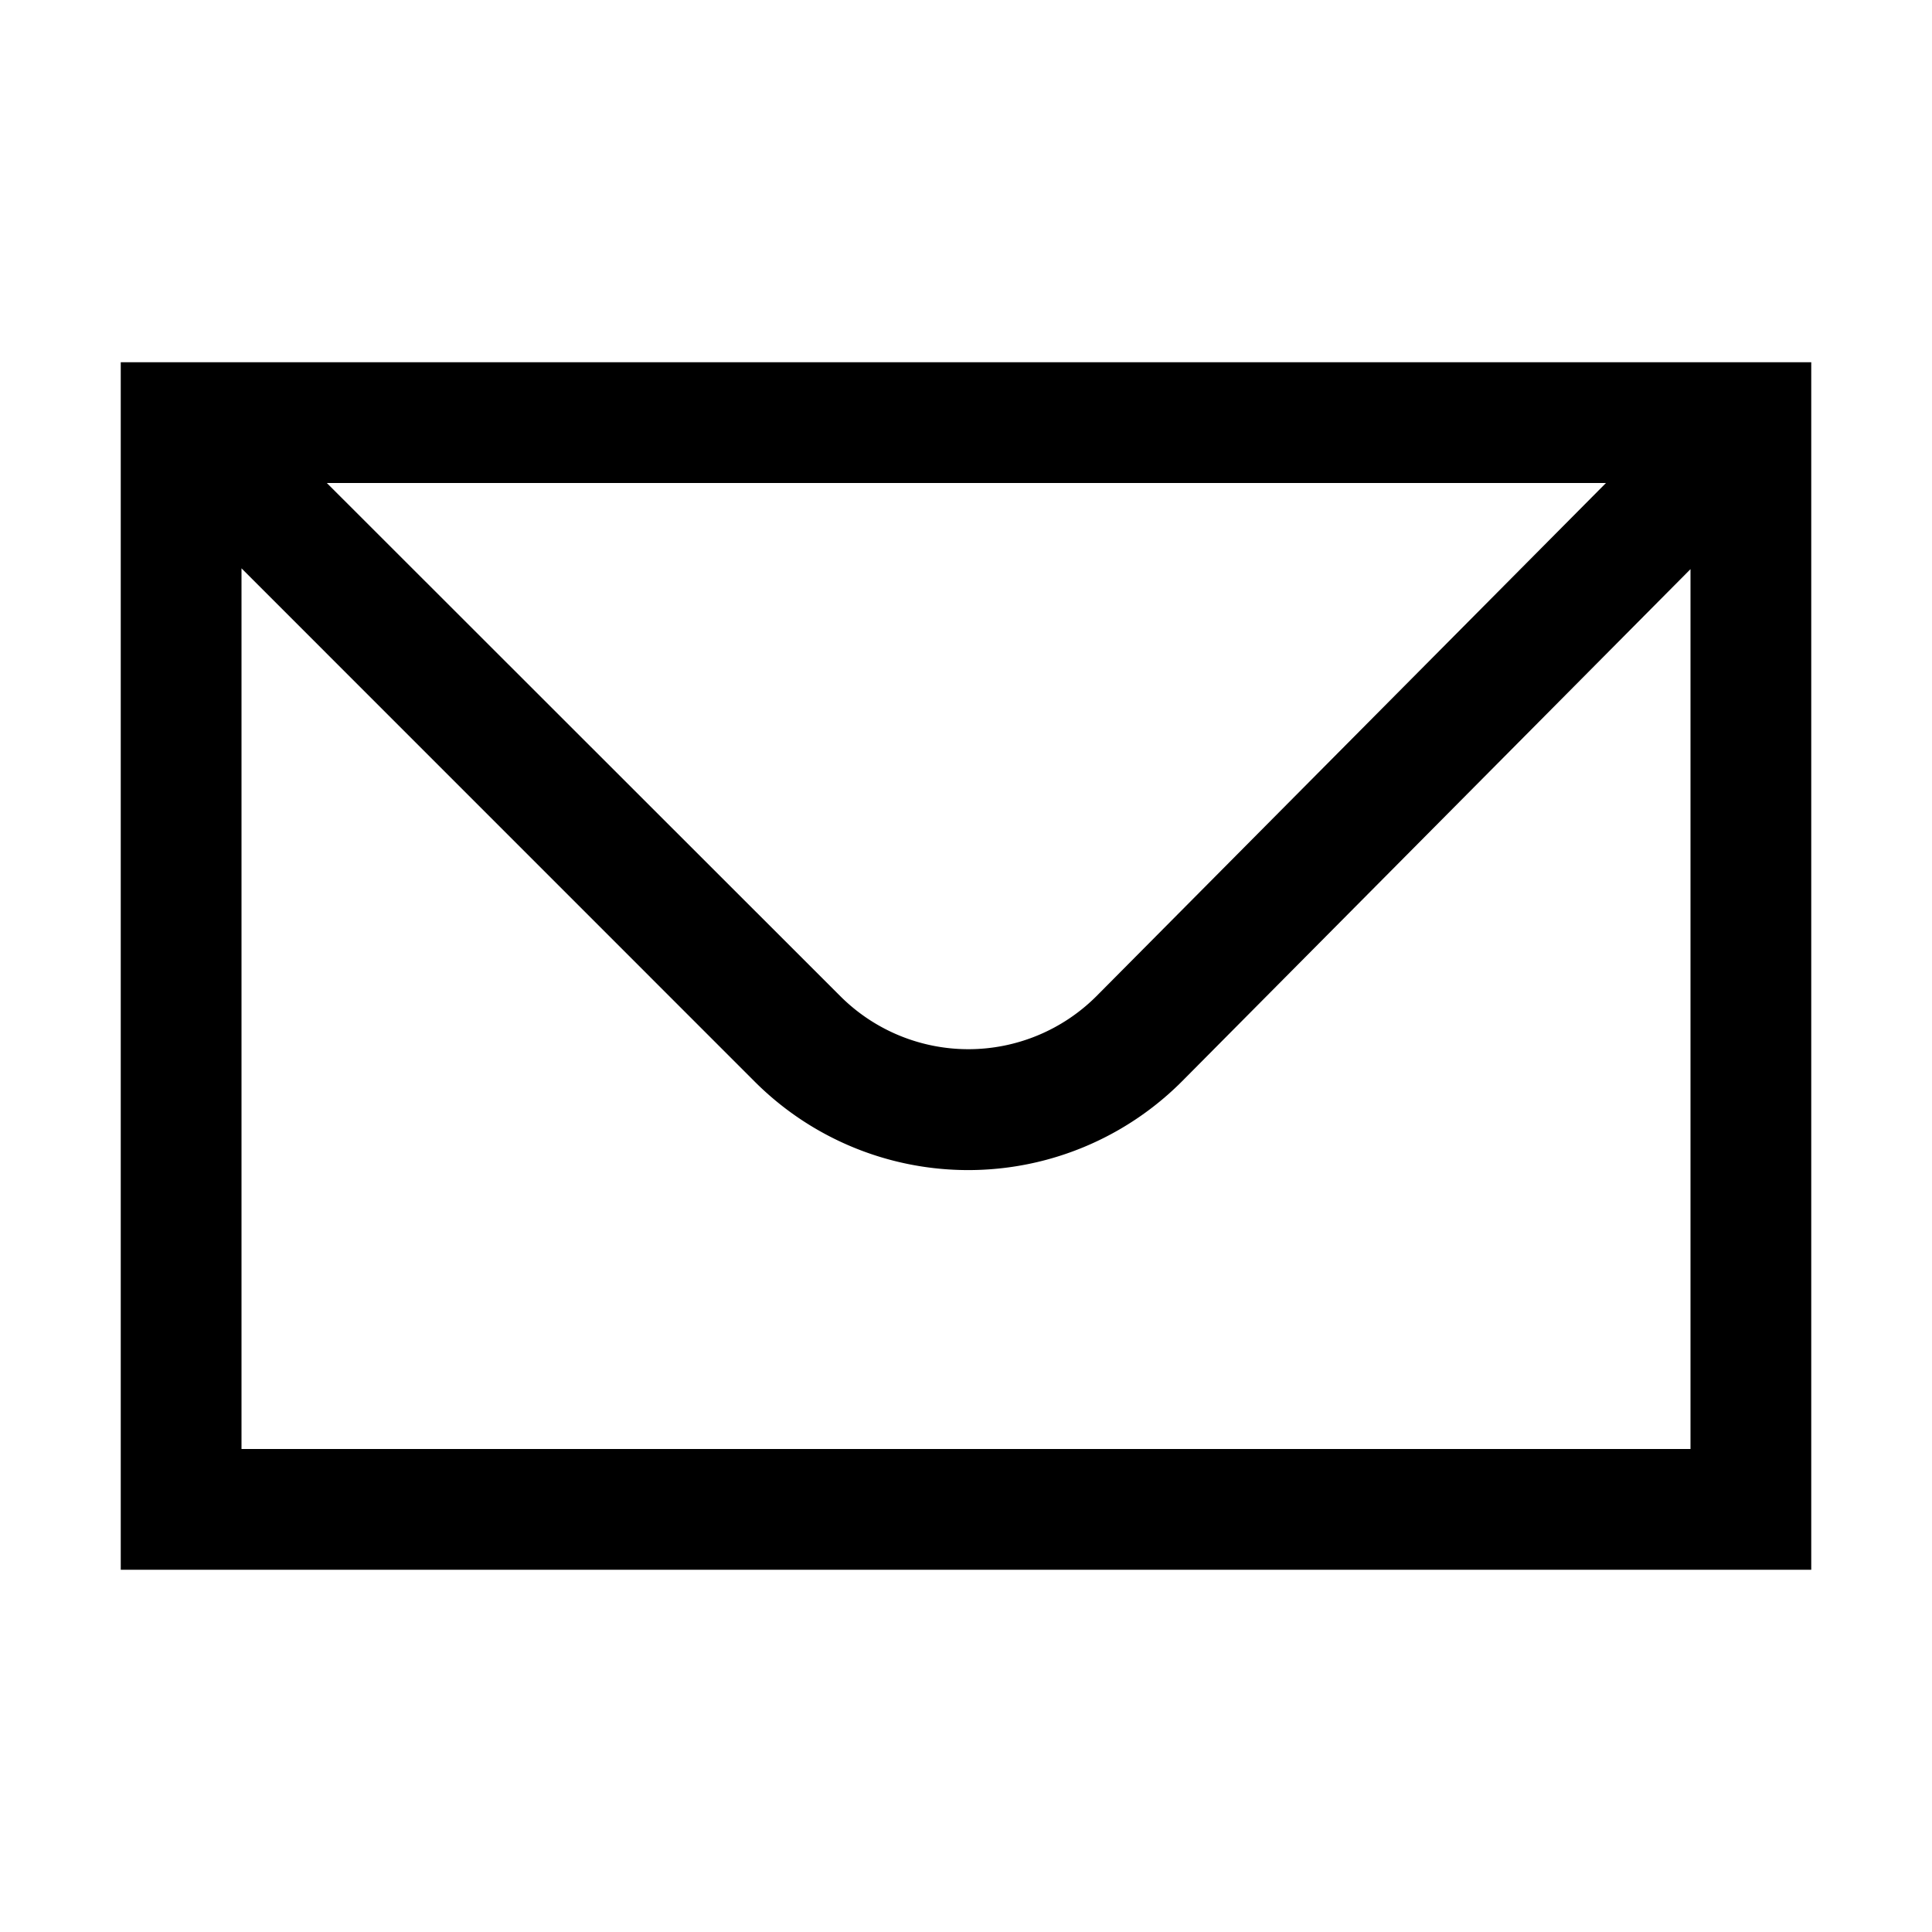 <svg xmlns="http://www.w3.org/2000/svg" width="24" height="24"><path d="M1.5 4.5v15h21v-15zM19.95 6l-6.33 6.375a2.25 2.25 0 0 1-3.181 0L4.06 6zM3 18V7.06l6.375 6.376a3.75 3.75 0 0 0 5.305 0L21 7.07V18z"/></svg>